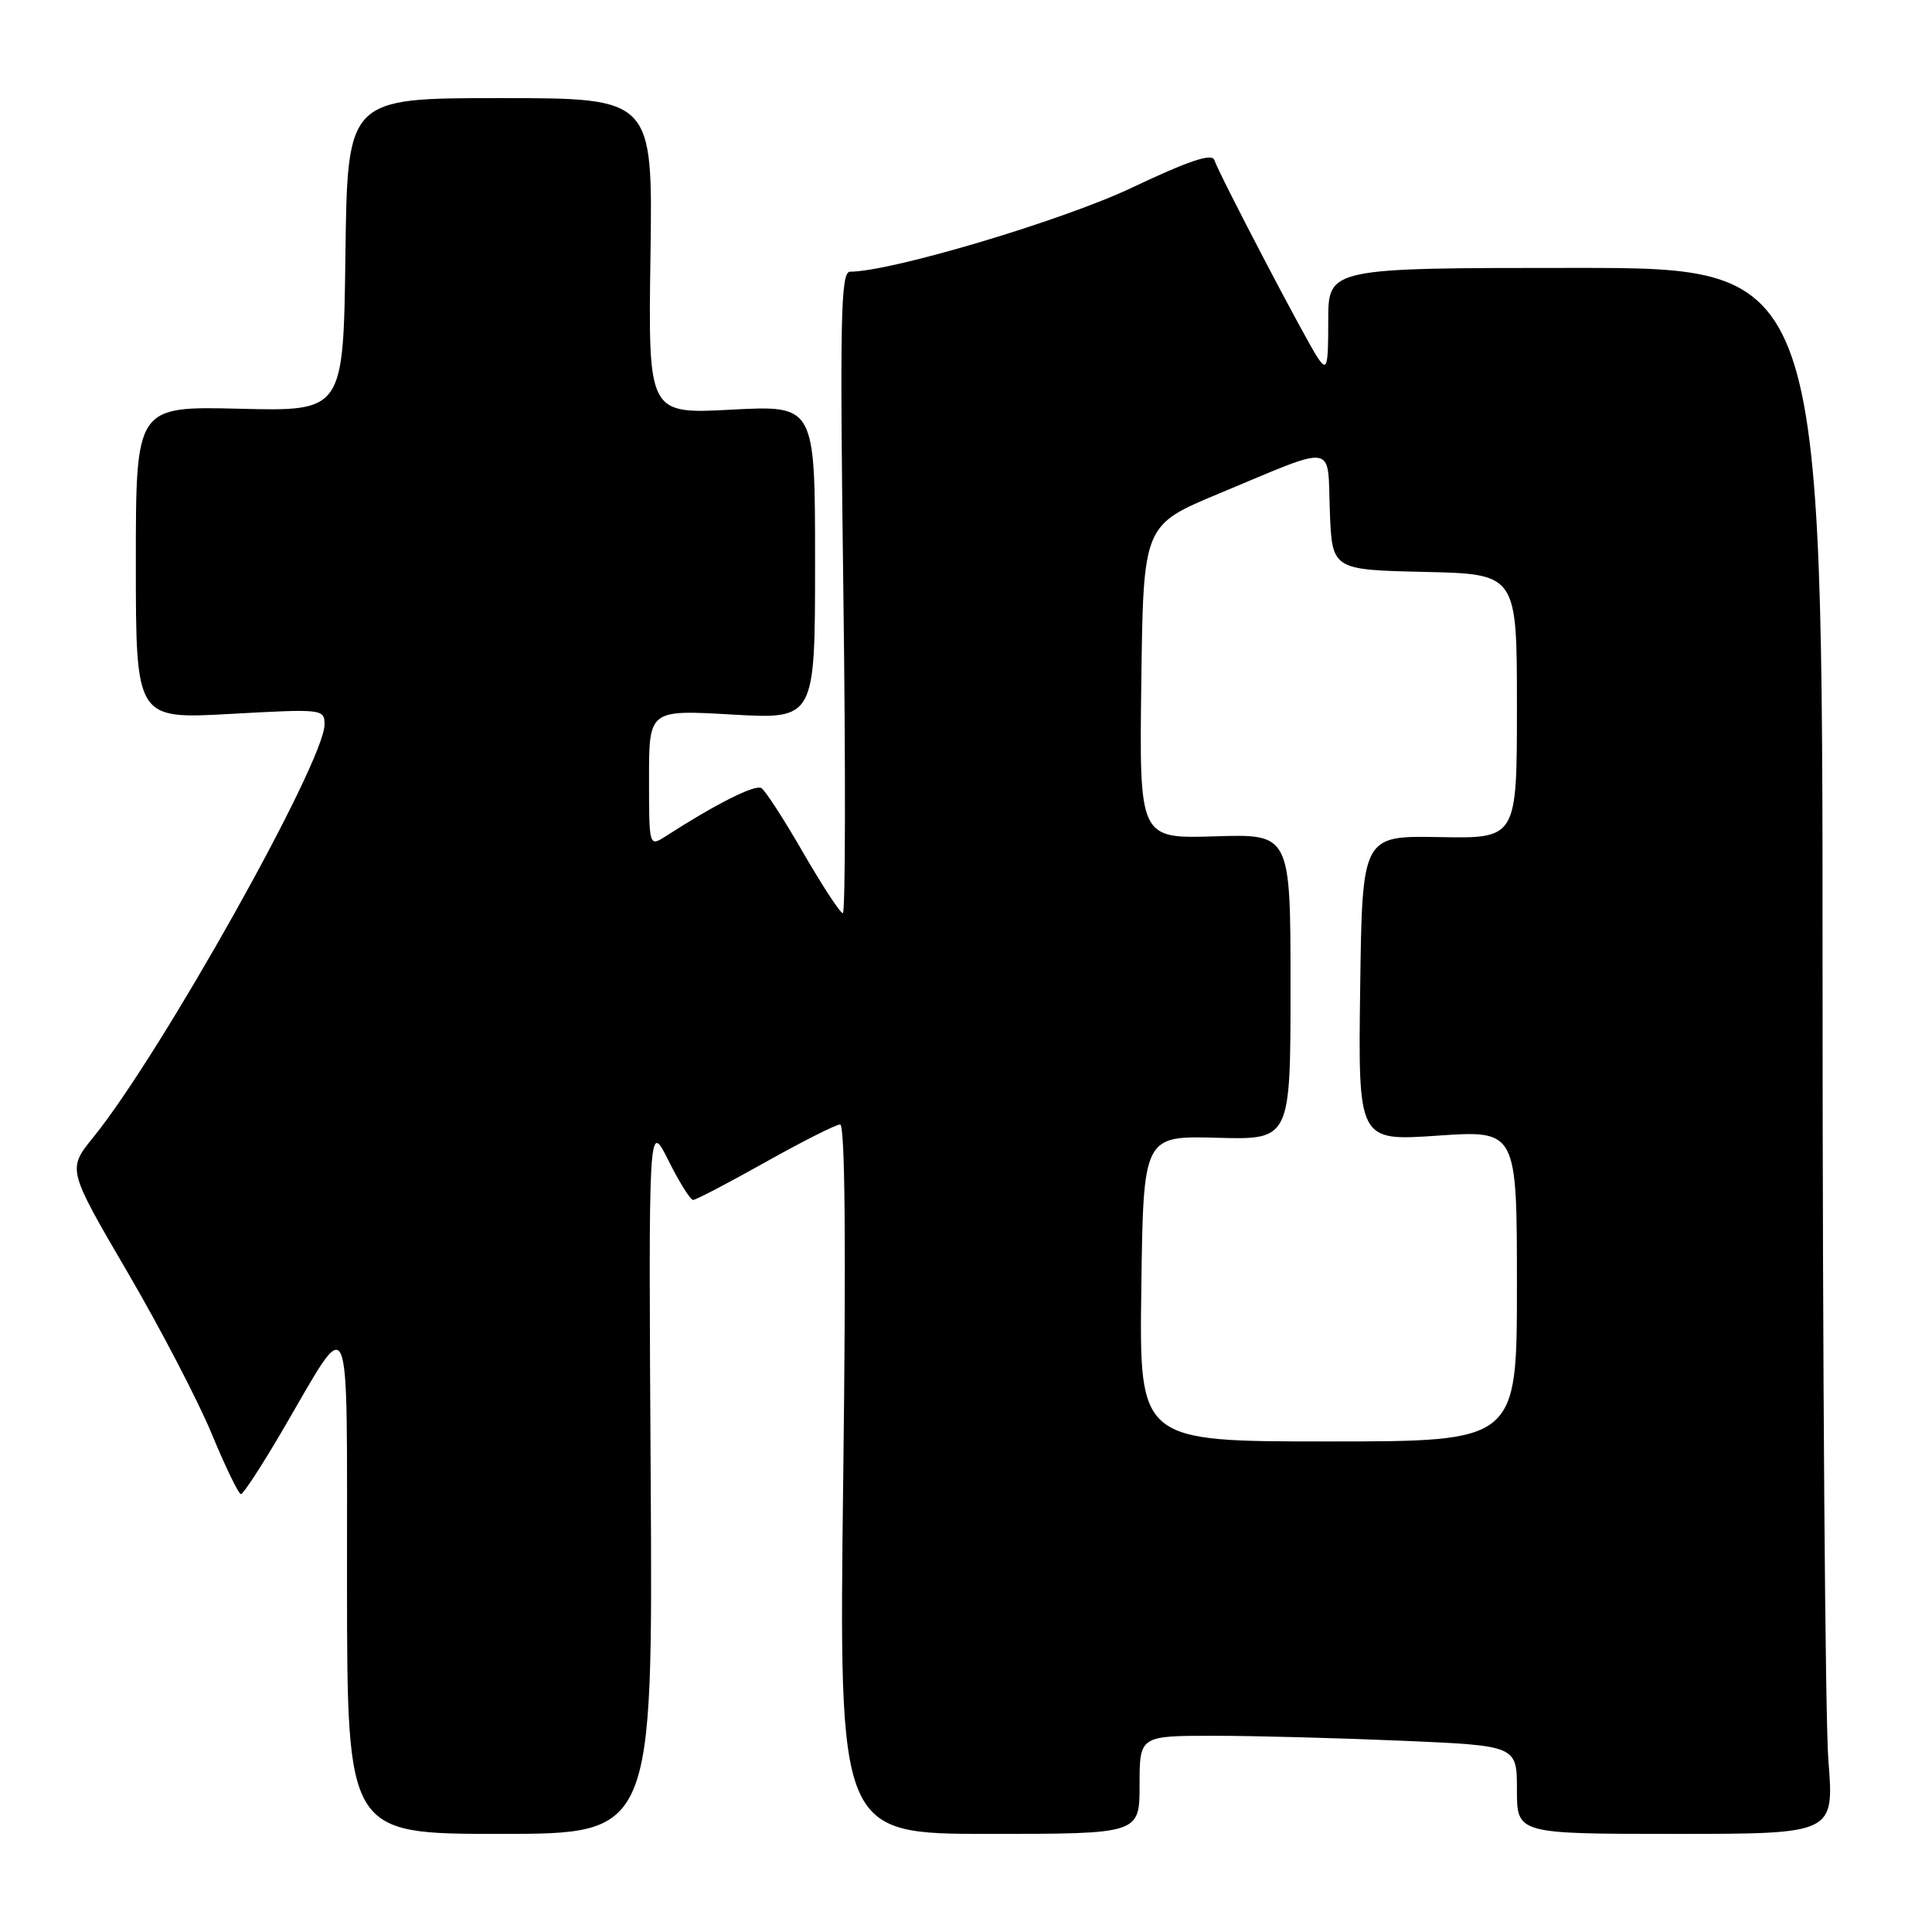 <?xml version="1.0" encoding="UTF-8" standalone="no"?>
<!DOCTYPE svg PUBLIC "-//W3C//DTD SVG 1.1//EN" "http://www.w3.org/Graphics/SVG/1.1/DTD/svg11.dtd" >
<svg xmlns="http://www.w3.org/2000/svg" xmlns:xlink="http://www.w3.org/1999/xlink" version="1.1" viewBox="0 0 256 256">
 <g >
 <path fill="currentColor"
d=" M 86.22 195.75 C 85.93 148.50 85.93 148.50 88.56 153.75 C 90.00 156.64 91.48 159.00 91.84 159.00 C 92.20 159.00 96.51 156.75 101.41 154.00 C 106.31 151.25 110.77 149.00 111.32 149.00 C 111.97 149.00 112.12 165.03 111.73 196.00 C 111.15 243.00 111.15 243.00 131.07 243.00 C 151.00 243.00 151.00 243.00 151.00 236.50 C 151.00 230.00 151.00 230.00 160.84 230.00 C 166.25 230.00 177.50 230.30 185.84 230.66 C 201.00 231.31 201.00 231.31 201.00 237.16 C 201.00 243.00 201.00 243.00 222.02 243.00 C 243.04 243.00 243.04 243.00 242.27 233.25 C 241.85 227.89 241.50 181.20 241.50 129.50 C 241.50 35.50 241.50 35.50 208.75 35.50 C 176.00 35.50 176.00 35.50 176.00 42.47 C 176.00 48.63 175.84 49.22 174.65 47.47 C 173.09 45.20 161.54 23.12 160.90 21.19 C 160.59 20.27 157.44 21.33 149.98 24.87 C 140.79 29.23 118.07 36.00 112.64 36.00 C 111.40 36.00 111.27 41.91 111.75 78.50 C 112.06 101.88 112.02 121.00 111.68 121.00 C 111.34 121.00 108.98 117.40 106.44 113.01 C 103.91 108.61 101.41 104.75 100.89 104.43 C 100.05 103.91 94.88 106.51 88.25 110.78 C 86.00 112.23 86.00 112.23 86.00 103.14 C 86.00 94.05 86.00 94.05 97.00 94.68 C 108.00 95.31 108.00 95.31 108.00 74.50 C 108.00 53.70 108.00 53.70 96.94 54.28 C 85.89 54.87 85.89 54.87 86.19 33.93 C 86.50 13.00 86.50 13.00 66.27 13.00 C 46.04 13.00 46.04 13.00 45.77 33.75 C 45.50 54.50 45.50 54.50 31.75 54.16 C 18.00 53.83 18.00 53.83 18.00 74.56 C 18.00 95.29 18.00 95.29 30.50 94.60 C 42.75 93.92 43.00 93.94 43.00 96.00 C 43.00 100.96 21.31 139.68 12.35 150.71 C 8.93 154.93 8.93 154.93 16.86 168.51 C 21.23 175.98 26.28 185.68 28.08 190.05 C 29.89 194.42 31.62 197.99 31.93 197.98 C 32.24 197.97 34.68 194.23 37.35 189.67 C 46.75 173.62 45.95 171.77 45.98 209.75 C 46.00 243.00 46.00 243.00 66.25 243.00 C 86.50 243.00 86.50 243.00 86.22 195.75 Z  M 151.23 170.75 C 151.50 150.50 151.50 150.50 161.25 150.76 C 171.00 151.03 171.00 151.03 171.00 130.76 C 171.00 110.50 171.00 110.50 160.98 110.82 C 150.96 111.13 150.96 111.13 151.23 90.35 C 151.50 69.57 151.50 69.57 161.50 65.41 C 177.31 58.82 175.87 58.60 176.21 67.70 C 176.50 75.50 176.50 75.50 188.75 75.78 C 201.00 76.06 201.00 76.06 201.00 93.59 C 201.00 111.11 201.00 111.11 190.75 110.92 C 180.50 110.73 180.50 110.73 180.23 130.96 C 179.96 151.20 179.96 151.20 190.48 150.48 C 201.00 149.76 201.00 149.76 201.00 170.38 C 201.00 191.00 201.00 191.00 175.98 191.00 C 150.96 191.00 150.96 191.00 151.23 170.75 Z "/>
</g>
</svg>